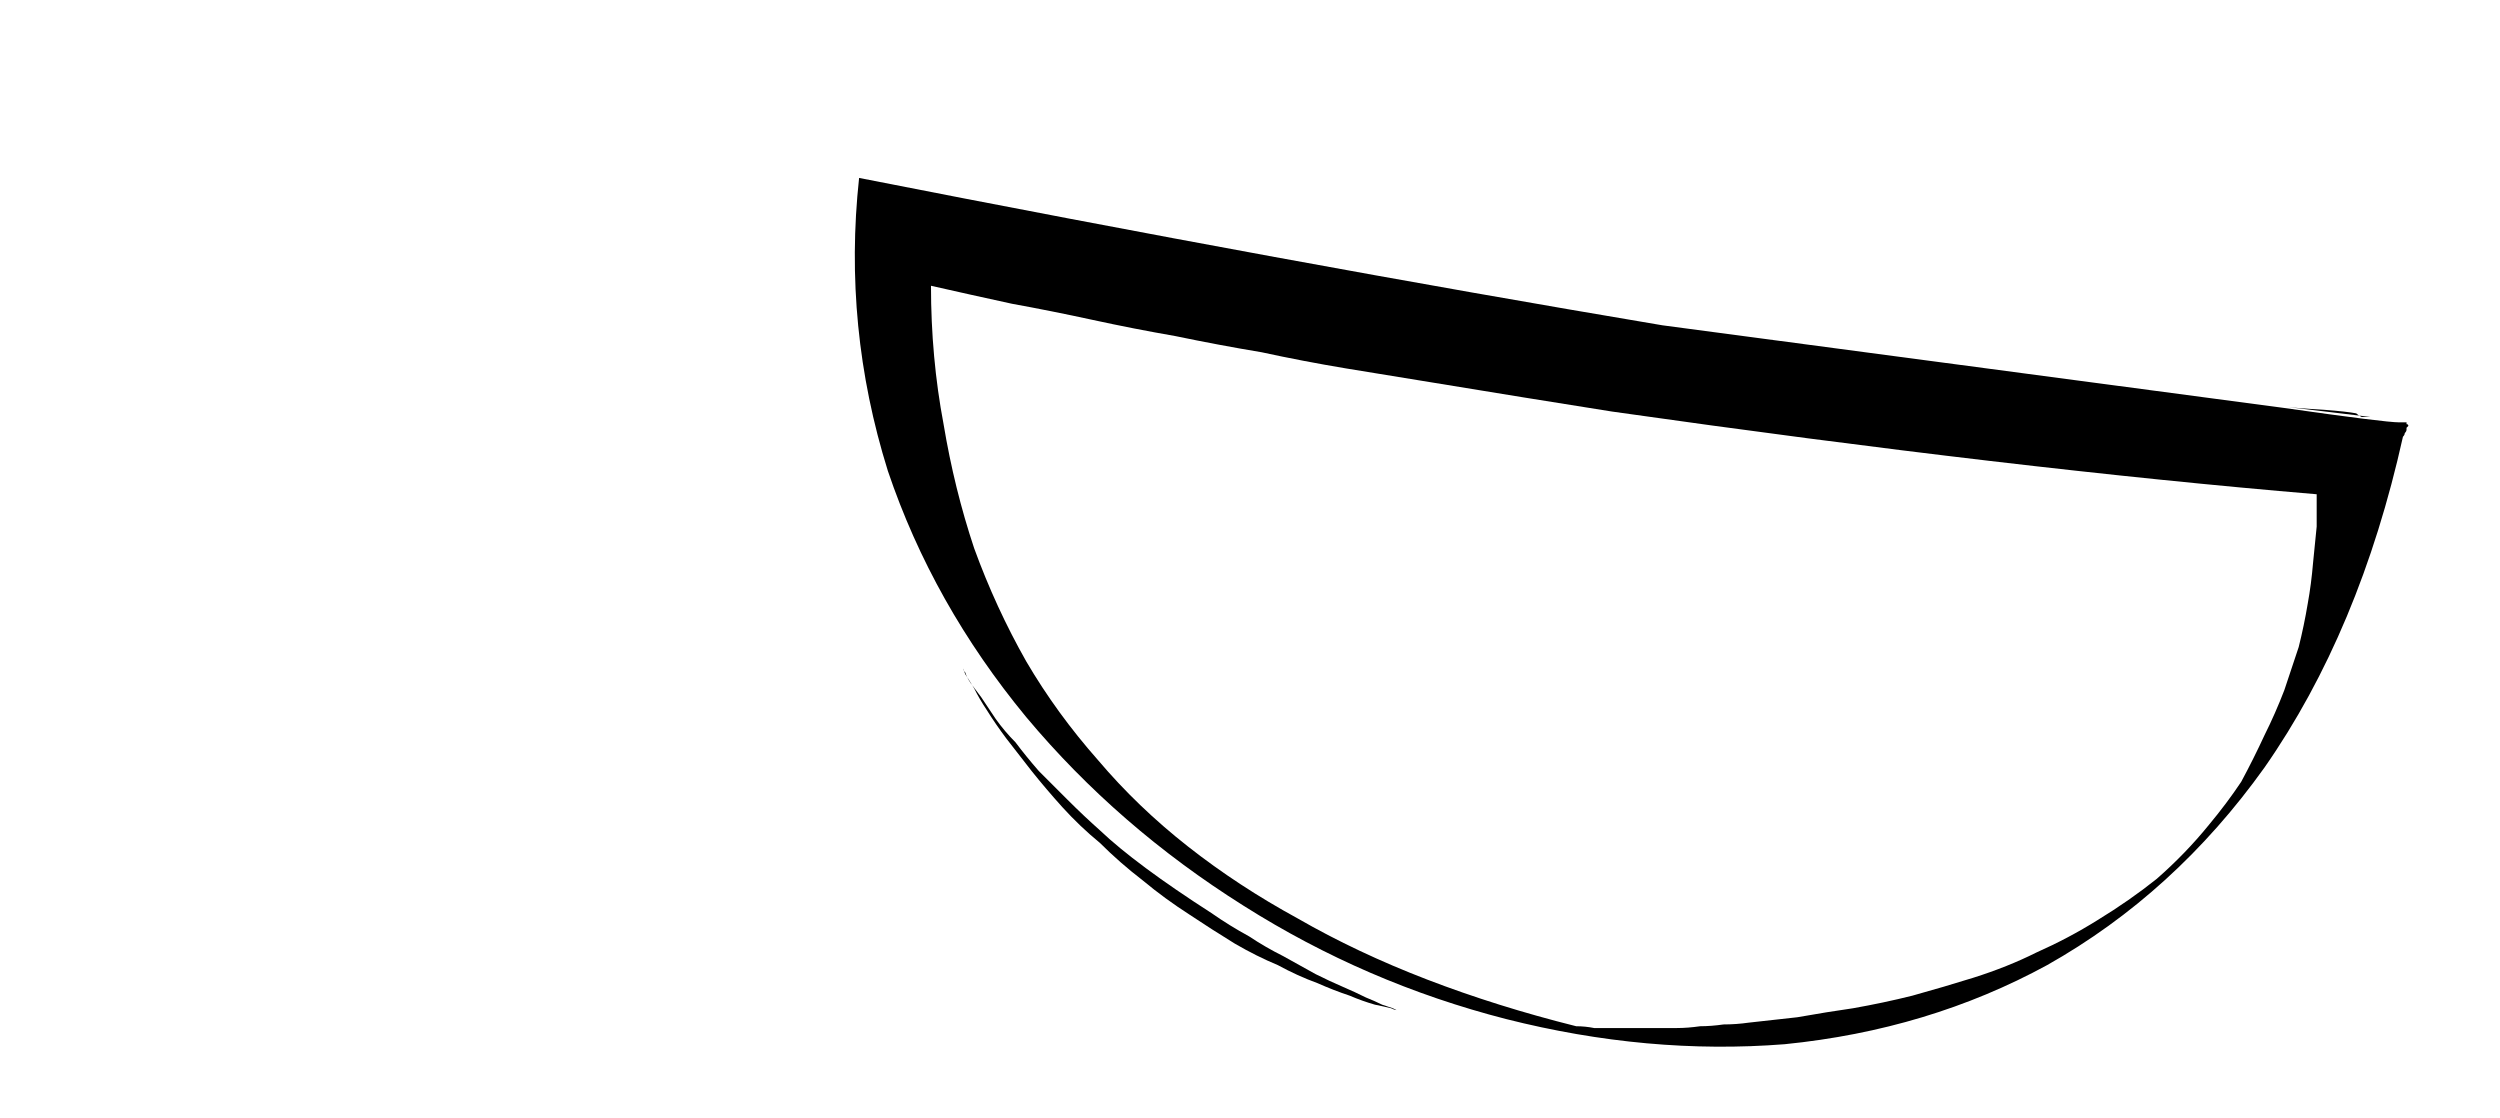 <?xml version="1.0" encoding="UTF-8" standalone="no"?>
<svg xmlns:xlink="http://www.w3.org/1999/xlink" height="31.1px" width="69.55px" xmlns="http://www.w3.org/2000/svg">
  <g transform="matrix(1.0, 0.0, 0.0, 1.0, 34.8, 15.55)">
    <path d="M31.95 -3.8 Q32.05 -3.8 32.15 -3.8 L32.15 -3.8 Q32.05 -3.8 31.95 -3.8 L31.95 -3.8 Q31.75 -3.8 31.55 -3.8 31.55 -3.8 31.95 -3.8 L31.95 -3.8" fill="#000000" fill-rule="evenodd" stroke="none"/>
    <path d="M32.15 -3.8 Q32.15 -3.8 32.15 -3.8 32.05 -3.8 31.95 -3.8 31.55 -3.8 28.75 -4.2 20.1 -5.35 11.45 -6.5 1.05 -8.25 -10.9 -10.6 -11.35 -6.45 -10.1 -2.45 -8.85 1.25 -6.25 4.4 -3.7 7.45 -0.2 9.65 3.2 11.8 7.1 12.8 11.05 13.8 14.85 13.5 18.85 13.1 22.15 11.3 25.7 9.3 28.2 5.8 30.85 2.0 32.05 -3.4 32.1 -3.45 32.1 -3.5 32.15 -3.55 32.15 -3.6 32.15 -3.65 32.15 -3.65 32.2 -3.7 32.2 -3.7 32.2 -3.75 32.15 -3.75 32.15 -3.75 32.15 -3.8 32.15 -3.8 32.15 -3.8 32.15 -3.8 32.15 -3.8 L32.15 -3.8 M26.65 7.4 Q26.0 8.2 25.2 8.9 24.45 9.5 23.55 10.05 22.75 10.55 21.85 10.95 21.05 11.35 20.1 11.65 19.3 11.9 18.4 12.15 17.6 12.35 16.75 12.5 16.05 12.6 15.2 12.75 14.75 12.8 13.85 12.9 13.5 12.95 13.15 12.95 12.8 13.0 12.5 13.0 12.15 13.05 11.85 13.05 11.5 13.05 11.2 13.05 10.9 13.05 10.6 13.05 10.35 13.05 10.05 13.05 9.8 13.05 9.55 13.05 9.3 13.0 9.05 13.0 6.85 12.45 4.9 11.7 2.95 10.95 1.3 10.0 -0.35 9.1 -1.75 8.0 -3.15 6.9 -4.25 5.6 -5.4 4.3 -6.25 2.85 -7.1 1.35 -7.7 -0.3 -8.25 -1.95 -8.55 -3.75 -8.9 -5.6 -8.9 -7.6 -7.8 -7.35 -6.65 -7.1 -5.55 -6.9 -4.4 -6.65 -3.25 -6.4 -2.1 -6.2 -0.9 -5.95 0.3 -5.75 1.45 -5.5 2.65 -5.3 3.9 -5.1 5.1 -4.9 6.35 -4.7 7.55 -4.5 8.8 -4.3 10.05 -4.1 21.3 -2.5 29.65 -1.8 29.65 -1.35 29.65 -0.9 29.6 -0.4 29.55 0.1 29.5 0.7 29.4 1.25 29.3 1.85 29.15 2.45 28.95 3.05 28.75 3.65 28.5 4.3 28.2 4.9 27.9 5.55 27.55 6.2 27.15 6.8 26.65 7.4 L26.65 7.4" fill="#000000" fill-rule="evenodd" stroke="none"/>
    <path d="M-8.0 3.05 Q-8.0 3.05 -7.95 3.2 -7.85 3.35 -7.7 3.6 -7.55 3.9 -7.35 4.2 -7.1 4.6 -6.8 5.0 -6.45 5.45 -6.1 5.9 -5.7 6.4 -5.25 6.9 -4.75 7.45 -4.2 7.9 -3.65 8.45 -3.0 8.95 -2.4 9.45 -1.7 9.9 -1.1 10.3 -0.45 10.7 0.15 11.05 0.75 11.3 1.3 11.6 1.85 11.8 2.3 12.0 2.75 12.15 3.1 12.3 3.45 12.4 3.7 12.45 3.9 12.5 4.0 12.55 4.05 12.55 4.05 12.55 3.95 12.5 3.8 12.45 3.65 12.4 3.45 12.3 3.2 12.2 2.9 12.05 2.55 11.9 2.2 11.75 1.8 11.55 1.35 11.3 0.9 11.05 0.4 10.8 -0.05 10.5 -0.6 10.2 -1.1 9.85 -3.2 8.5 -4.2 7.55 -4.65 7.15 -5.1 6.7 -5.5 6.3 -5.9 5.9 -6.25 5.5 -6.55 5.1 -6.85 4.8 -7.1 4.45 -7.3 4.15 -7.5 3.85 -7.65 3.65 -7.8 3.45 -7.9 3.3 -7.95 3.15 -8.0 3.1 -8.0 3.05 L-8.0 3.05" fill="#000000" fill-rule="evenodd" stroke="none"/>
    <path d="M31.15 -3.95 Q30.75 -4.0 29.9 -4.1 29.05 -4.2 28.65 -4.25 29.0 -4.2 29.85 -4.15 30.5 -4.1 30.75 -4.05 30.8 -4.0 30.9 -3.95 31.0 -3.95 31.15 -3.95 L31.15 -3.95" fill="#000000" fill-rule="evenodd" stroke="none"/>
  </g>
</svg>
